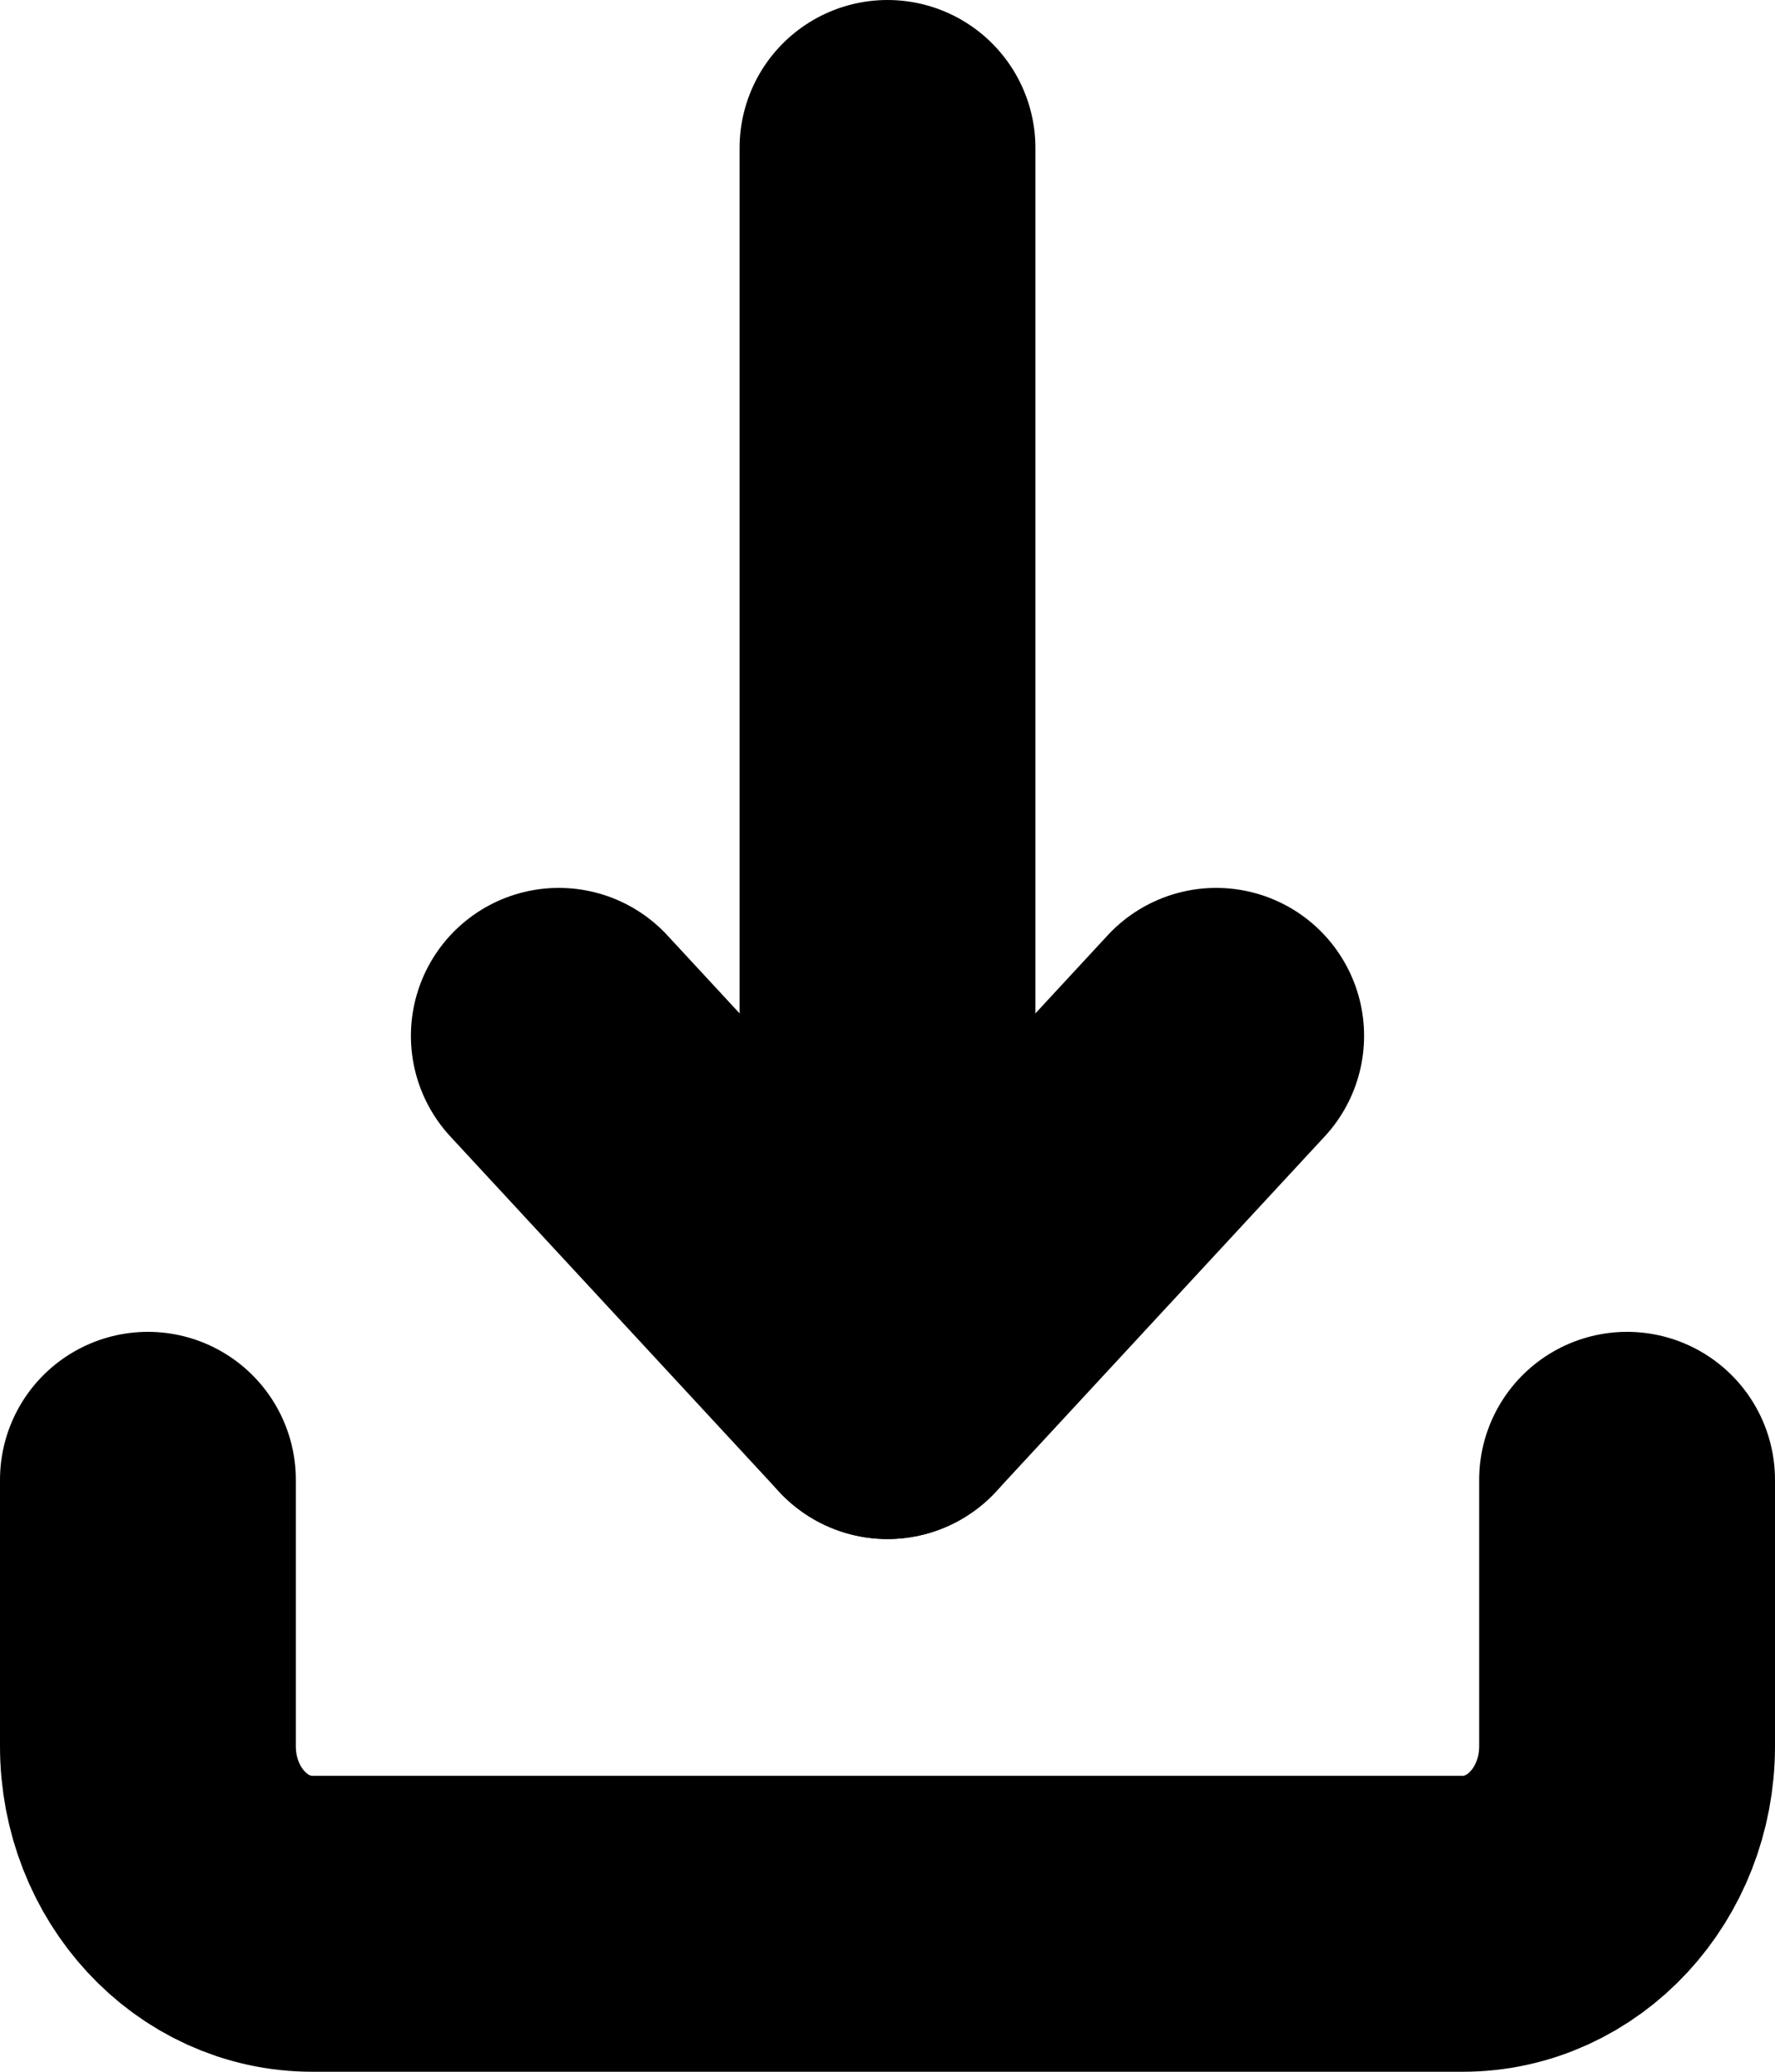 <?xml version="1.0" encoding="UTF-8"?>
<svg width="12px" height="14px" viewBox="0 0 12 14" version="1.1" xmlns="http://www.w3.org/2000/svg" xmlns:xlink="http://www.w3.org/1999/xlink">
    <!-- Generator: Sketch 47.1 (45422) - http://www.bohemiancoding.com/sketch -->
    <title>download</title>
    <desc>Created with Sketch.</desc>
    <defs></defs>
    <g id="page" stroke="none" stroke-width="1" fill="none" fill-rule="evenodd" stroke-linecap="round" stroke-linejoin="round">
        <g id="FullHD-1080p-Copy" transform="translate(-1560, -400)" stroke="#000000" stroke-width="2">
            <g id="download" transform="translate(1561, 401)">
                <path d="M0,9 L0,10.8 C0,11.463 0.497,12 1.111,12 L8.889,12 C9.503,12 10,11.463 10,10.8 L10,9" id="Shape"></path>
                <polyline id="Shape" points="2.778 6 5 8.4 7.222 6"></polyline>
                <path d="M5,0 L5,8.4" id="Shape"></path>
            </g>
        </g>
    </g>
</svg>